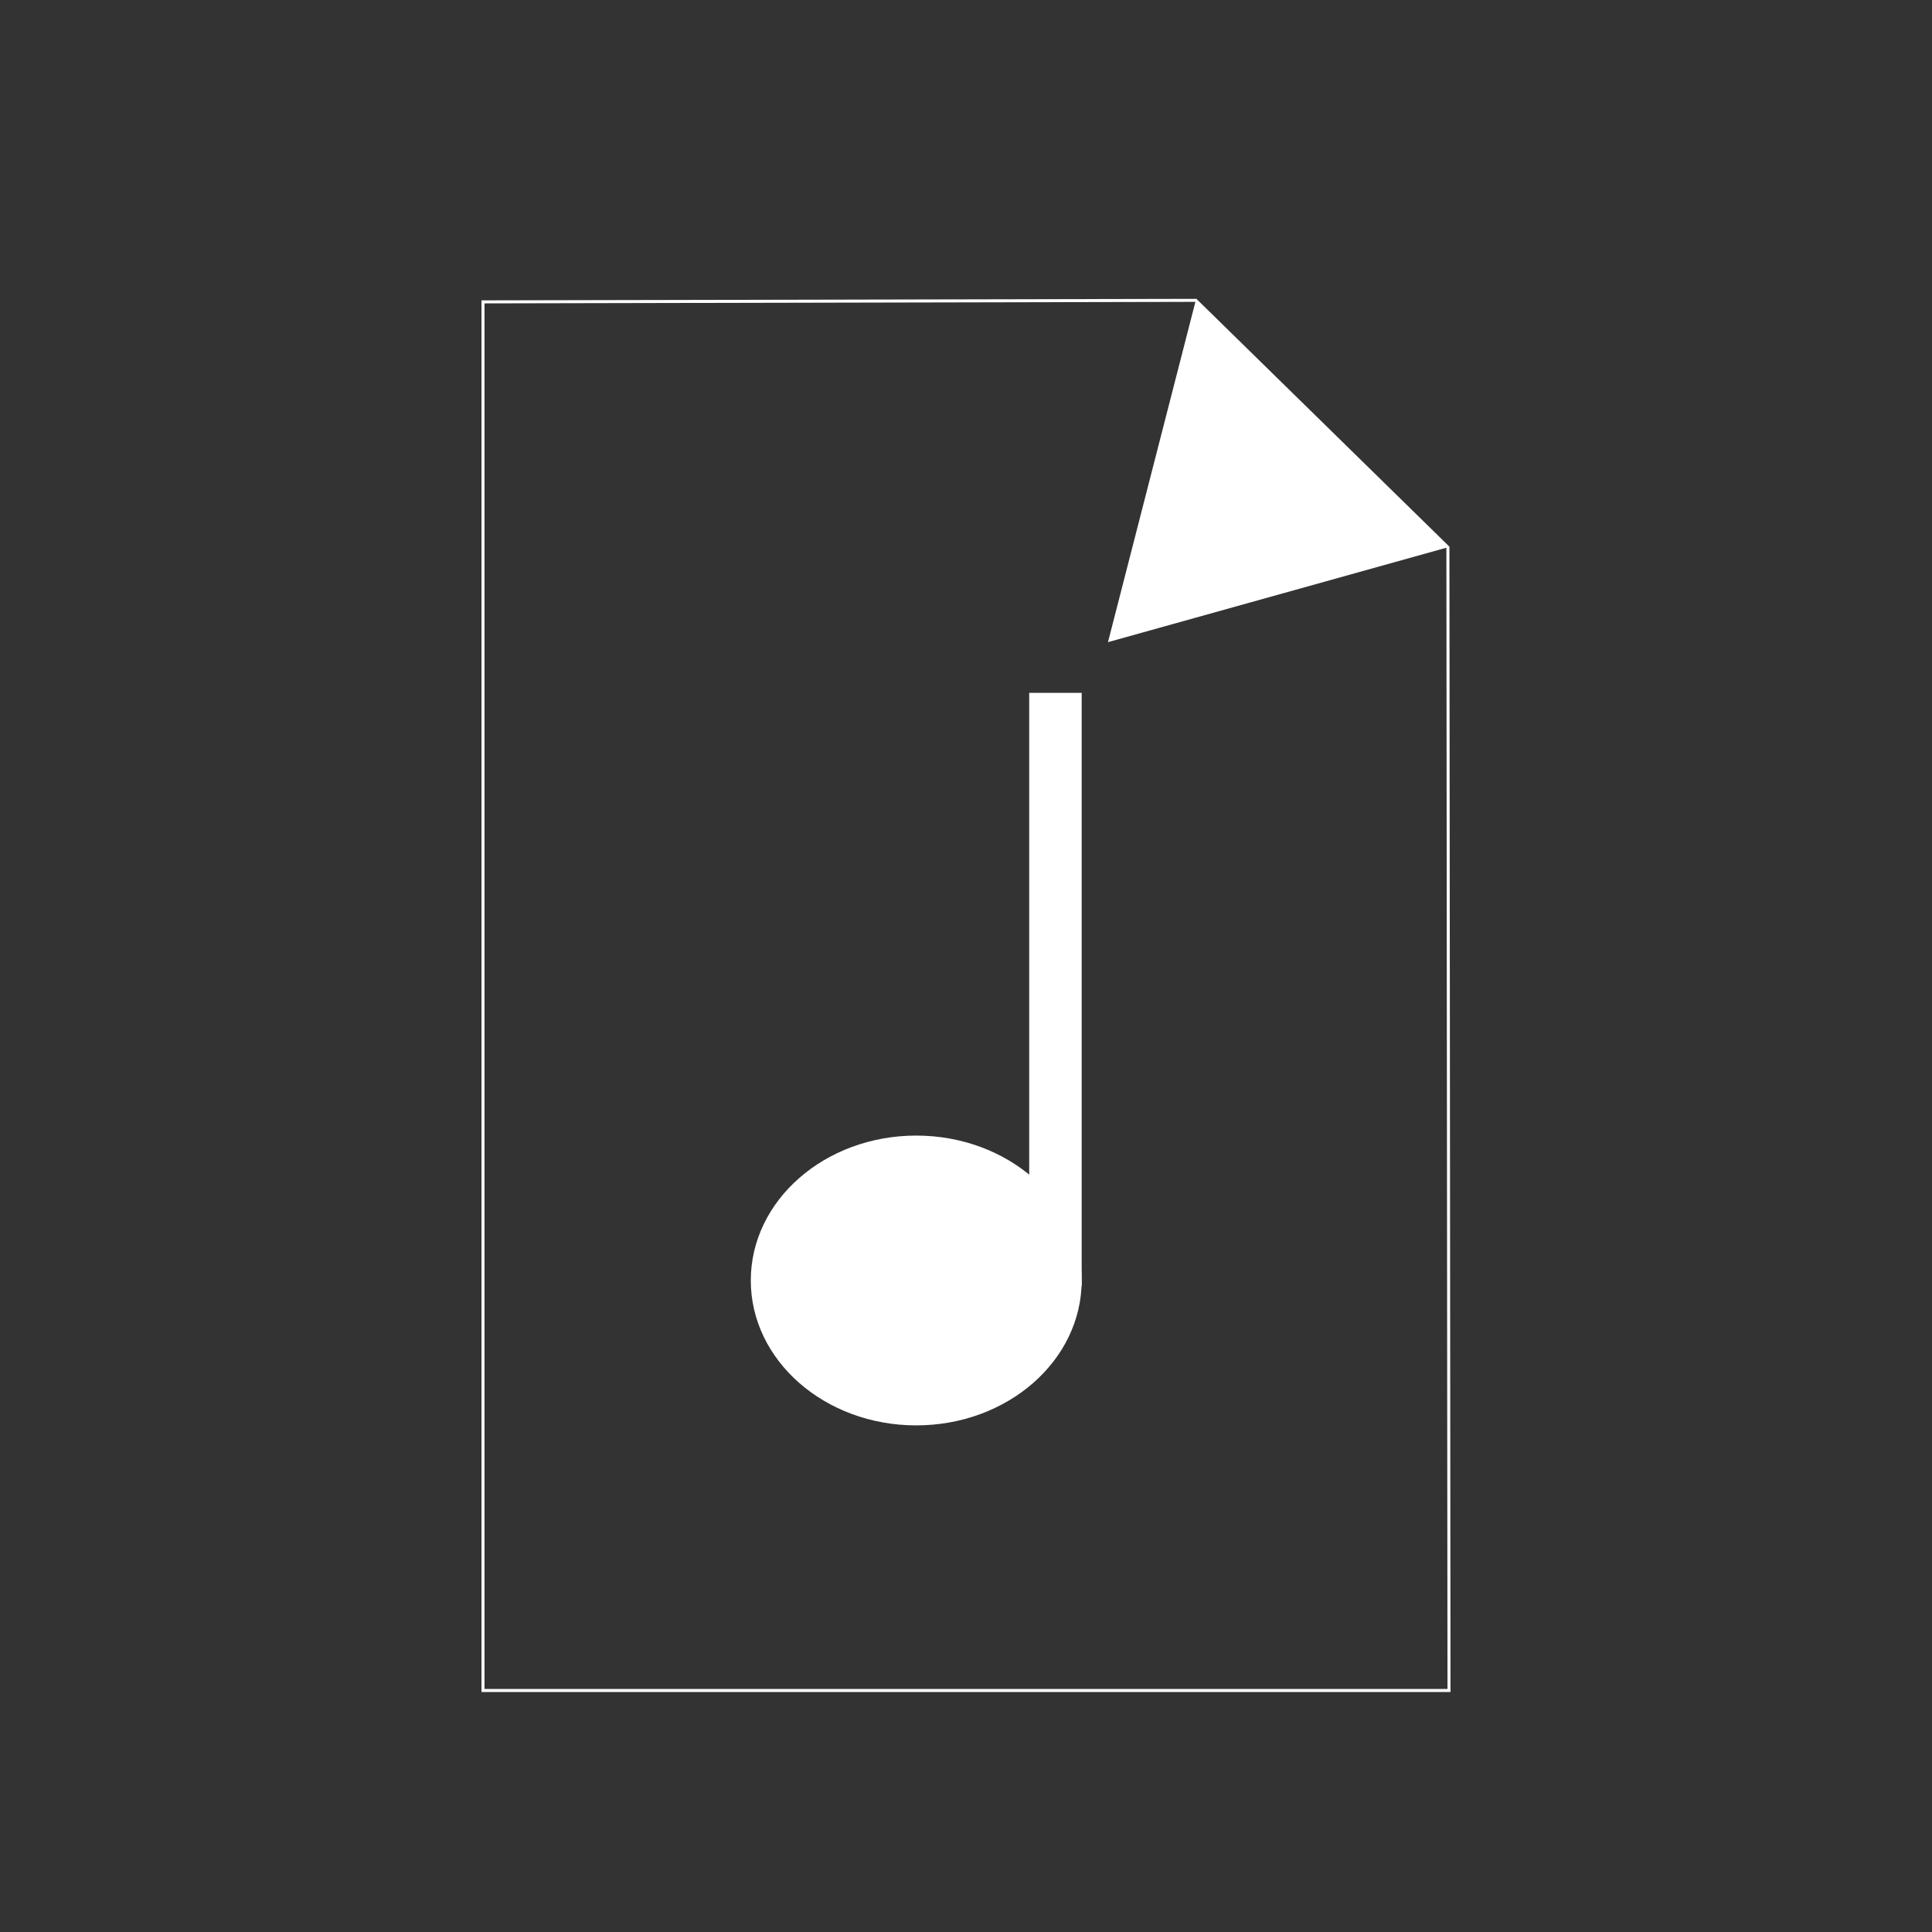 <?xml version="1.0" encoding="UTF-8" standalone="no"?>
<!-- Created with Inkscape (http://www.inkscape.org/) -->

<svg
   xmlns:dc="http://purl.org/dc/elements/1.1/"
   xmlns:cc="http://creativecommons.org/ns#"
   xmlns:rdf="http://www.w3.org/1999/02/22-rdf-syntax-ns#"
   xmlns:svg="http://www.w3.org/2000/svg"
   xmlns="http://www.w3.org/2000/svg"
   xmlns:sodipodi="http://sodipodi.sourceforge.net/DTD/sodipodi-0.dtd"
   xmlns:inkscape="http://www.inkscape.org/namespaces/inkscape"
   width="320mm"
   height="320mm"
   viewBox="0 0 320 320"
   version="1.1"
   id="svg8"
   inkscape:version="0.92.3 (2405546, 2018-03-11)"
   sodipodi:docname="PlaylistBlank.svg">
  <rect x="0" y="0" width="320" height="320" fill="#333333" stroke="none"/>
  <defs
     id="defs2" />
  <sodipodi:namedview
     id="base"
     pagecolor="#ffffff"
     bordercolor="#666666"
     borderopacity="1.0"
     inkscape:pageopacity="0.0"
     inkscape:pageshadow="2"
     inkscape:zoom="0.7"
     inkscape:cx="714.20995"
     inkscape:cy="505.99299"
     inkscape:document-units="mm"
     inkscape:current-layer="layer1"
     showgrid="false"
     inkscape:measure-start="0,0"
     inkscape:measure-end="0,0"
     inkscape:window-width="1920"
     inkscape:window-height="1057"
     inkscape:window-x="1672"
     inkscape:window-y="-8"
     inkscape:window-maximized="1" />
  <g
     inkscape:label="Layer 1"
     inkscape:groupmode="layer"
     id="layer1"
     transform="translate(0,23)">
    <path
       style="fill:none;fill-rule:evenodd;stroke:#ffffff;stroke-width:0.5;stroke-linecap:butt;stroke-linejoin:miter;stroke-opacity:1;fill-opacity:1;stroke-miterlimit:4;stroke-dasharray:none"
       d="M 80,27 198.06,26.747 239.818,67.65 240,257 H 80 Z"
       id="path829"
       inkscape:connector-curvature="0" />
    <path
       sodipodi:type="star"
       style="fill:#ffffff;fill-opacity:1;stroke:#ffffff;stroke-width:0;stroke-linecap:butt;stroke-linejoin:round;stroke-miterlimit:4;stroke-dasharray:none;stroke-opacity:1"
       id="path823"
       sodipodi:sides="3"
       sodipodi:cx="207.13095"
       sodipodi:cy="59.252979"
       sodipodi:r1="33.748005"
       sodipodi:r2="16.874002"
       sodipodi:arg1="-1.8429422"
       sodipodi:arg2="-0.79574467"
       inkscape:flatsided="false"
       inkscape:rounded="-3.46945e-018"
       inkscape:randomized="0"
       d="m 198.06,26.747 20.879,20.451 20.879,20.451 -28.151,7.856 -28.151,7.856 7.272,-28.308 z"
       inkscape:transform-center-x="-4.5357113"
       inkscape:transform-center-y="-4.1984456" />
    <ellipse
       style="fill:#ffffff;fill-opacity:1;stroke:#ffffff;stroke-width:0;stroke-linecap:butt;stroke-linejoin:round;stroke-miterlimit:4;stroke-dasharray:none;stroke-opacity:1"
       id="path831"
       cx="151.757"
       cy="189.088"
       rx="27.402"
       ry="24" />
    <rect
       style="fill:#ffffff;fill-opacity:1;stroke:#ffffff;stroke-width:0;stroke-linecap:butt;stroke-linejoin:round;stroke-miterlimit:4;stroke-dasharray:none;stroke-opacity:1"
       id="rect833"
       width="8.693"
       height="98.274"
       x="170.467"
       y="91.759" />
  </g>
</svg>

